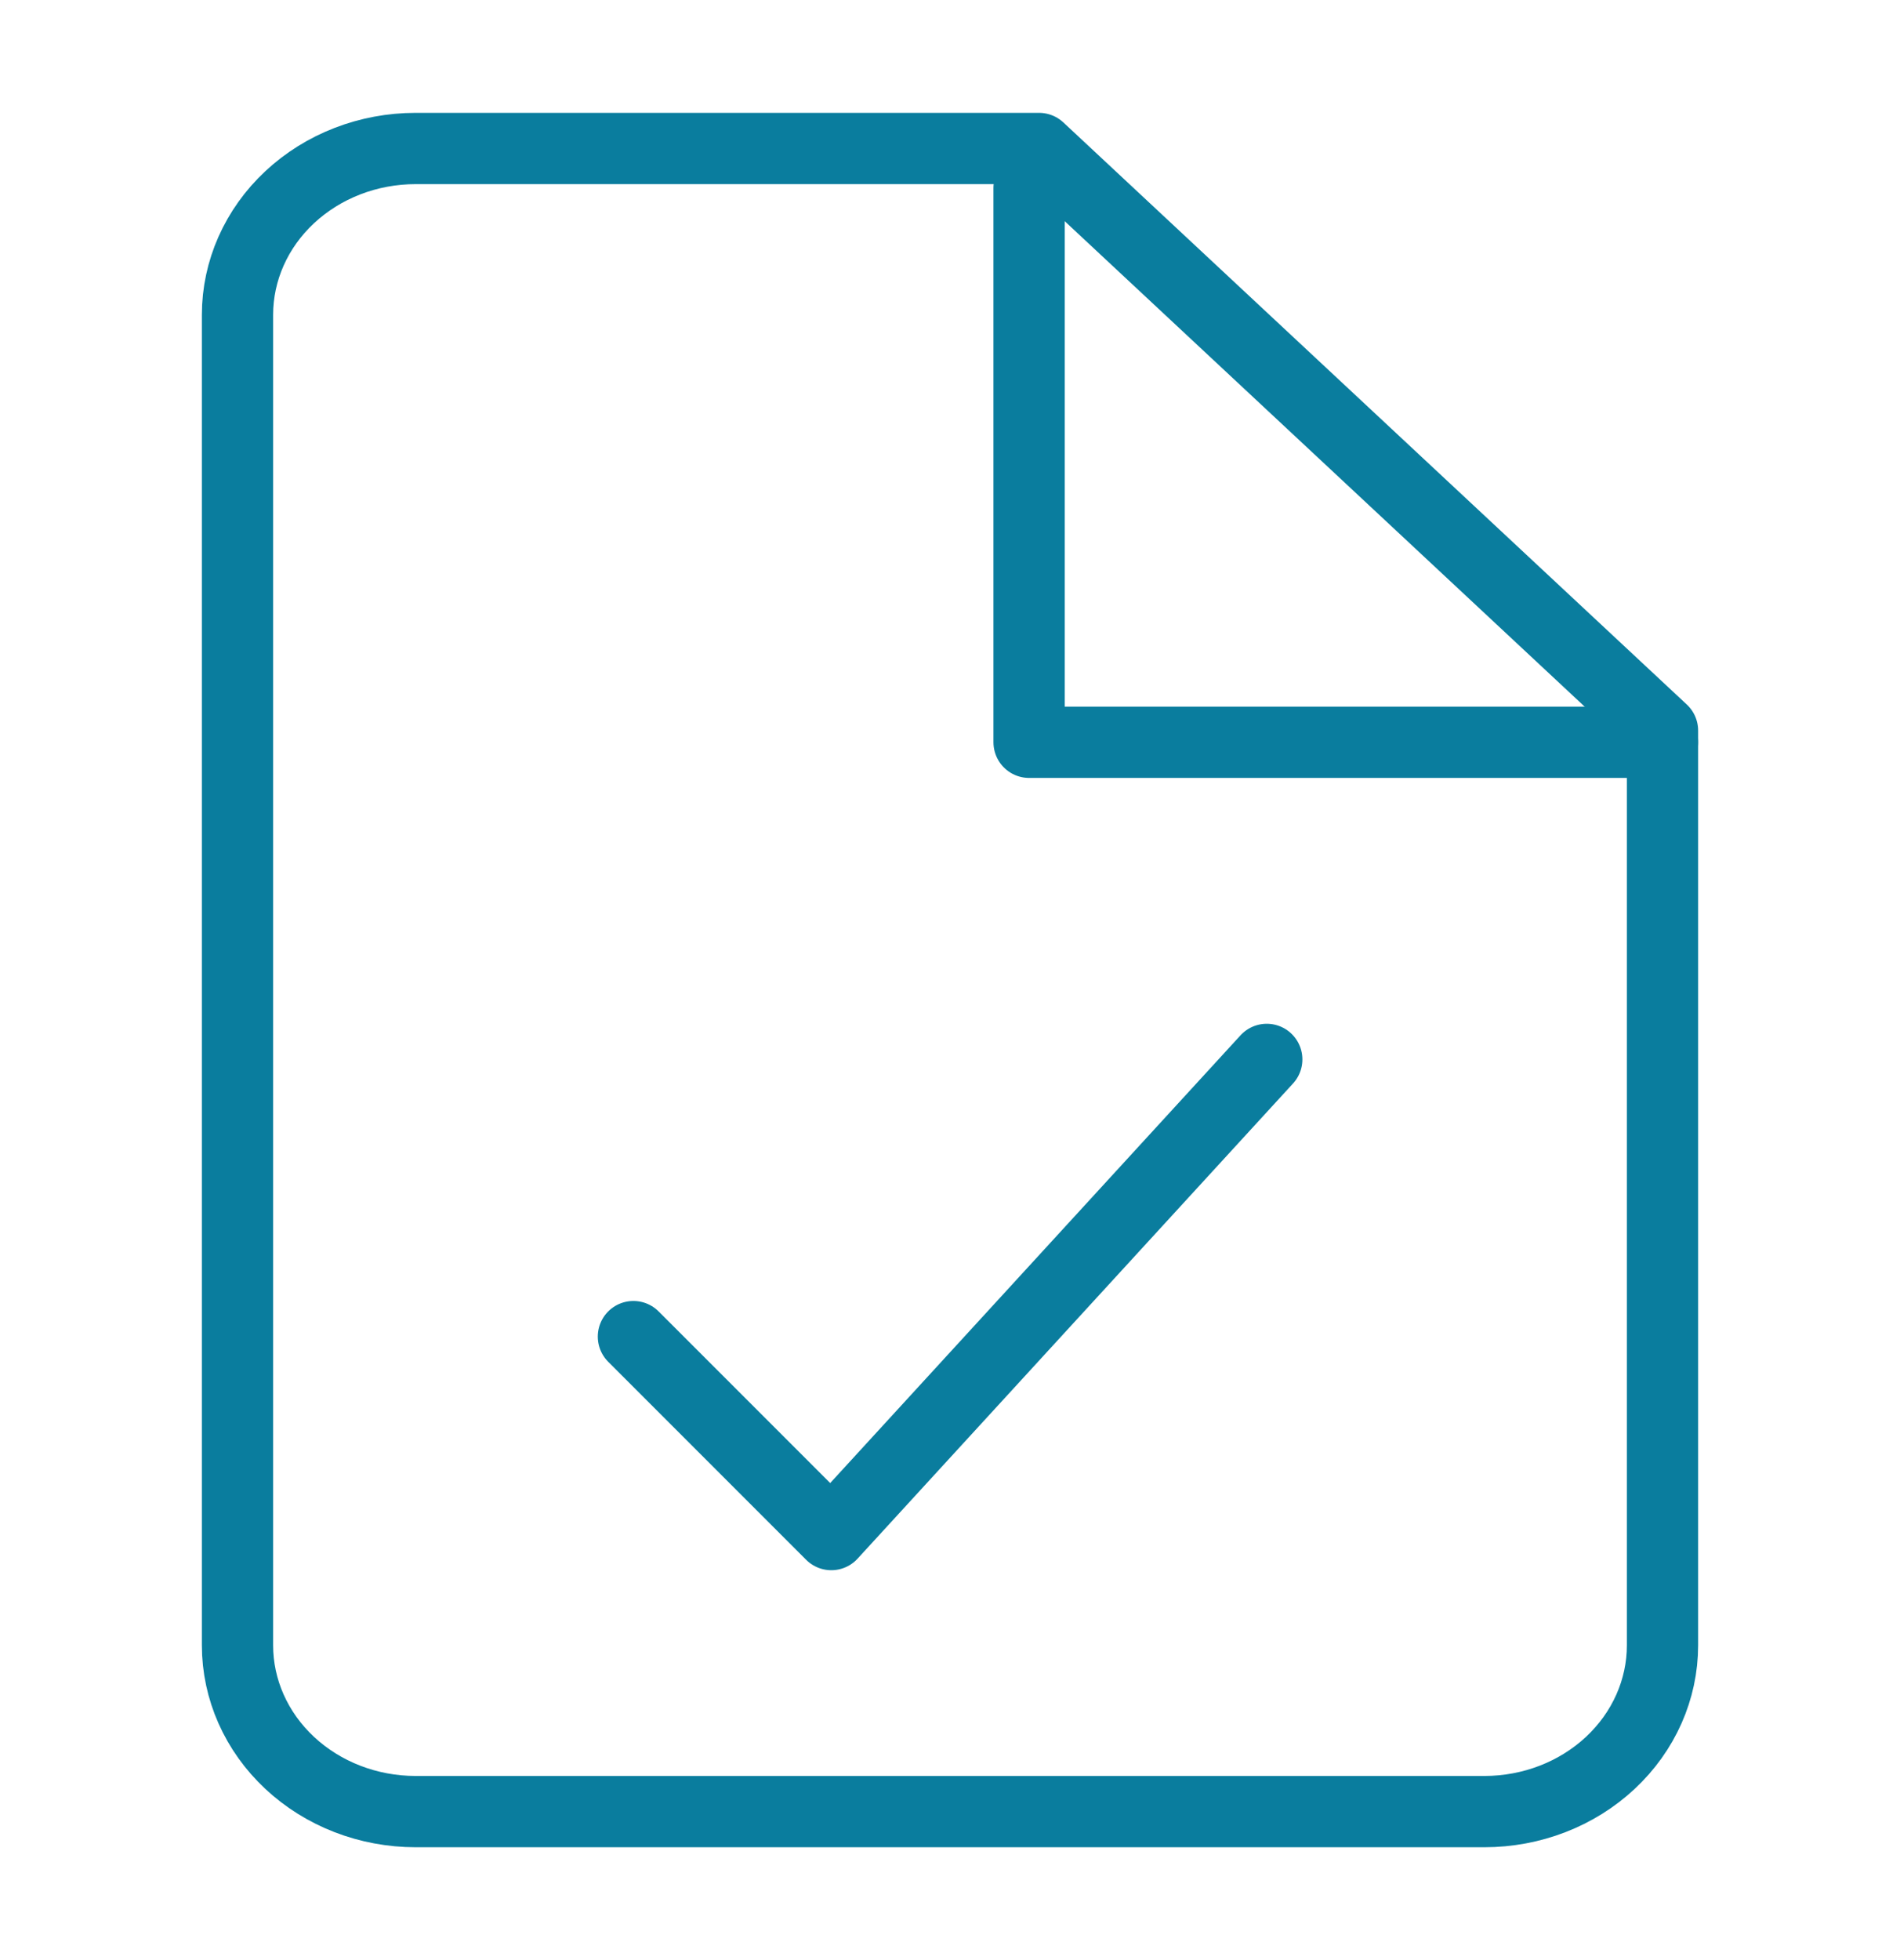 <svg width="32" height="33" viewBox="0 0 32 33" fill="none" xmlns="http://www.w3.org/2000/svg">
<path d="M17.5 2.5H7C6.204 2.5 5.441 2.795 4.879 3.32C4.316 3.845 4 4.557 4 5.3V27.7C4 28.443 4.316 29.155 4.879 29.68C5.441 30.205 6.204 30.5 7 30.5H25C25.796 30.5 26.559 30.205 27.121 29.68C27.684 29.155 28 28.443 28 27.7V12.3L17.5 2.5Z" stroke="#0A7D9E" stroke-width="1.2" stroke-linecap="round" stroke-linejoin="round"/>
<path d="M17.332 3.164V12.497H27.999" stroke="#0A7D9E" stroke-width="1.2" stroke-linecap="round" stroke-linejoin="round"/>
<path d="M10.668 22.503L14.001 25.836L21.335 17.836" stroke="#0A7D9E" stroke-width="1.2" stroke-linecap="round" stroke-linejoin="round"/>
</svg>

